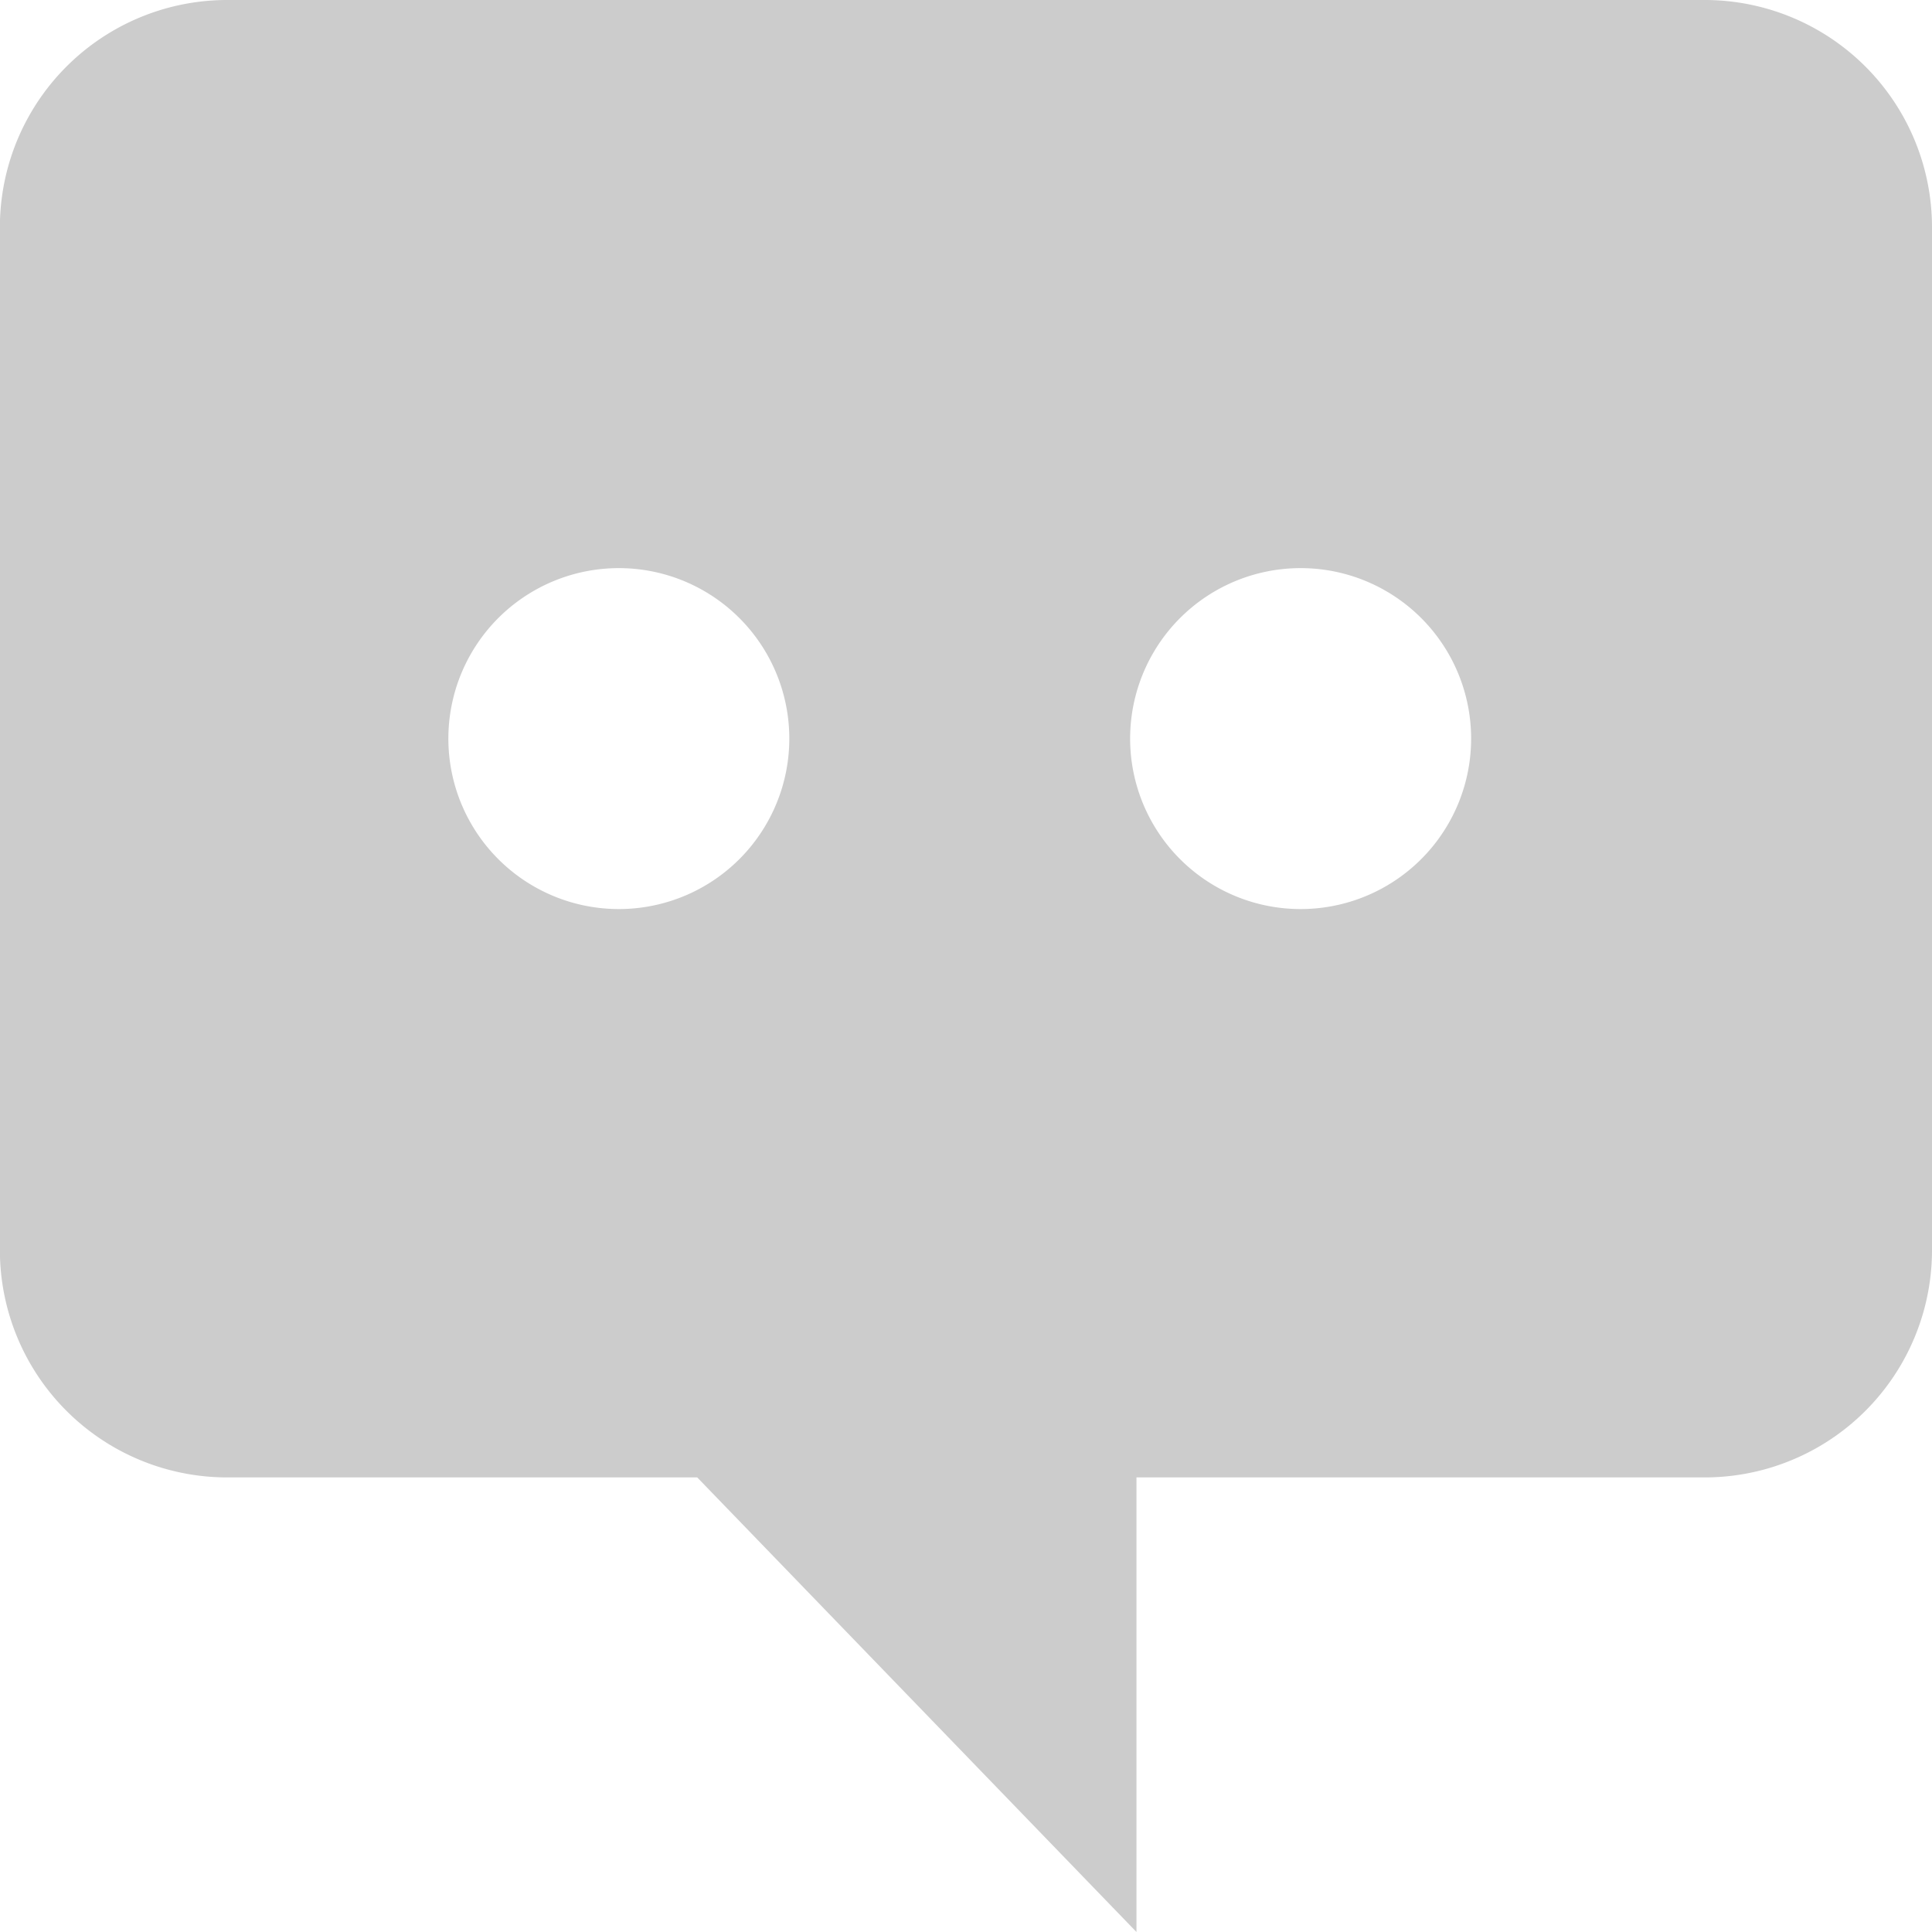 <svg xmlns="http://www.w3.org/2000/svg" width="17" height="17">
    <path fill="#CCC" fill-rule="evenodd" d="M15 13h-5v4l-3.865-4H2.001a2 2 0 0 1-2.002-2V1.999A2 2 0 0 1 2.001 0H15a2 2 0 0 1 2 1.999V11a2 2 0 0 1-2 2zM5.5 5a1.5 1.5 0 1 0 0 2.998A1.5 1.5 0 0 0 5.5 5zm5.999 0a1.5 1.5 0 1 0 0 2.998A1.5 1.5 0 0 0 11.5 5z"/>
</svg>
